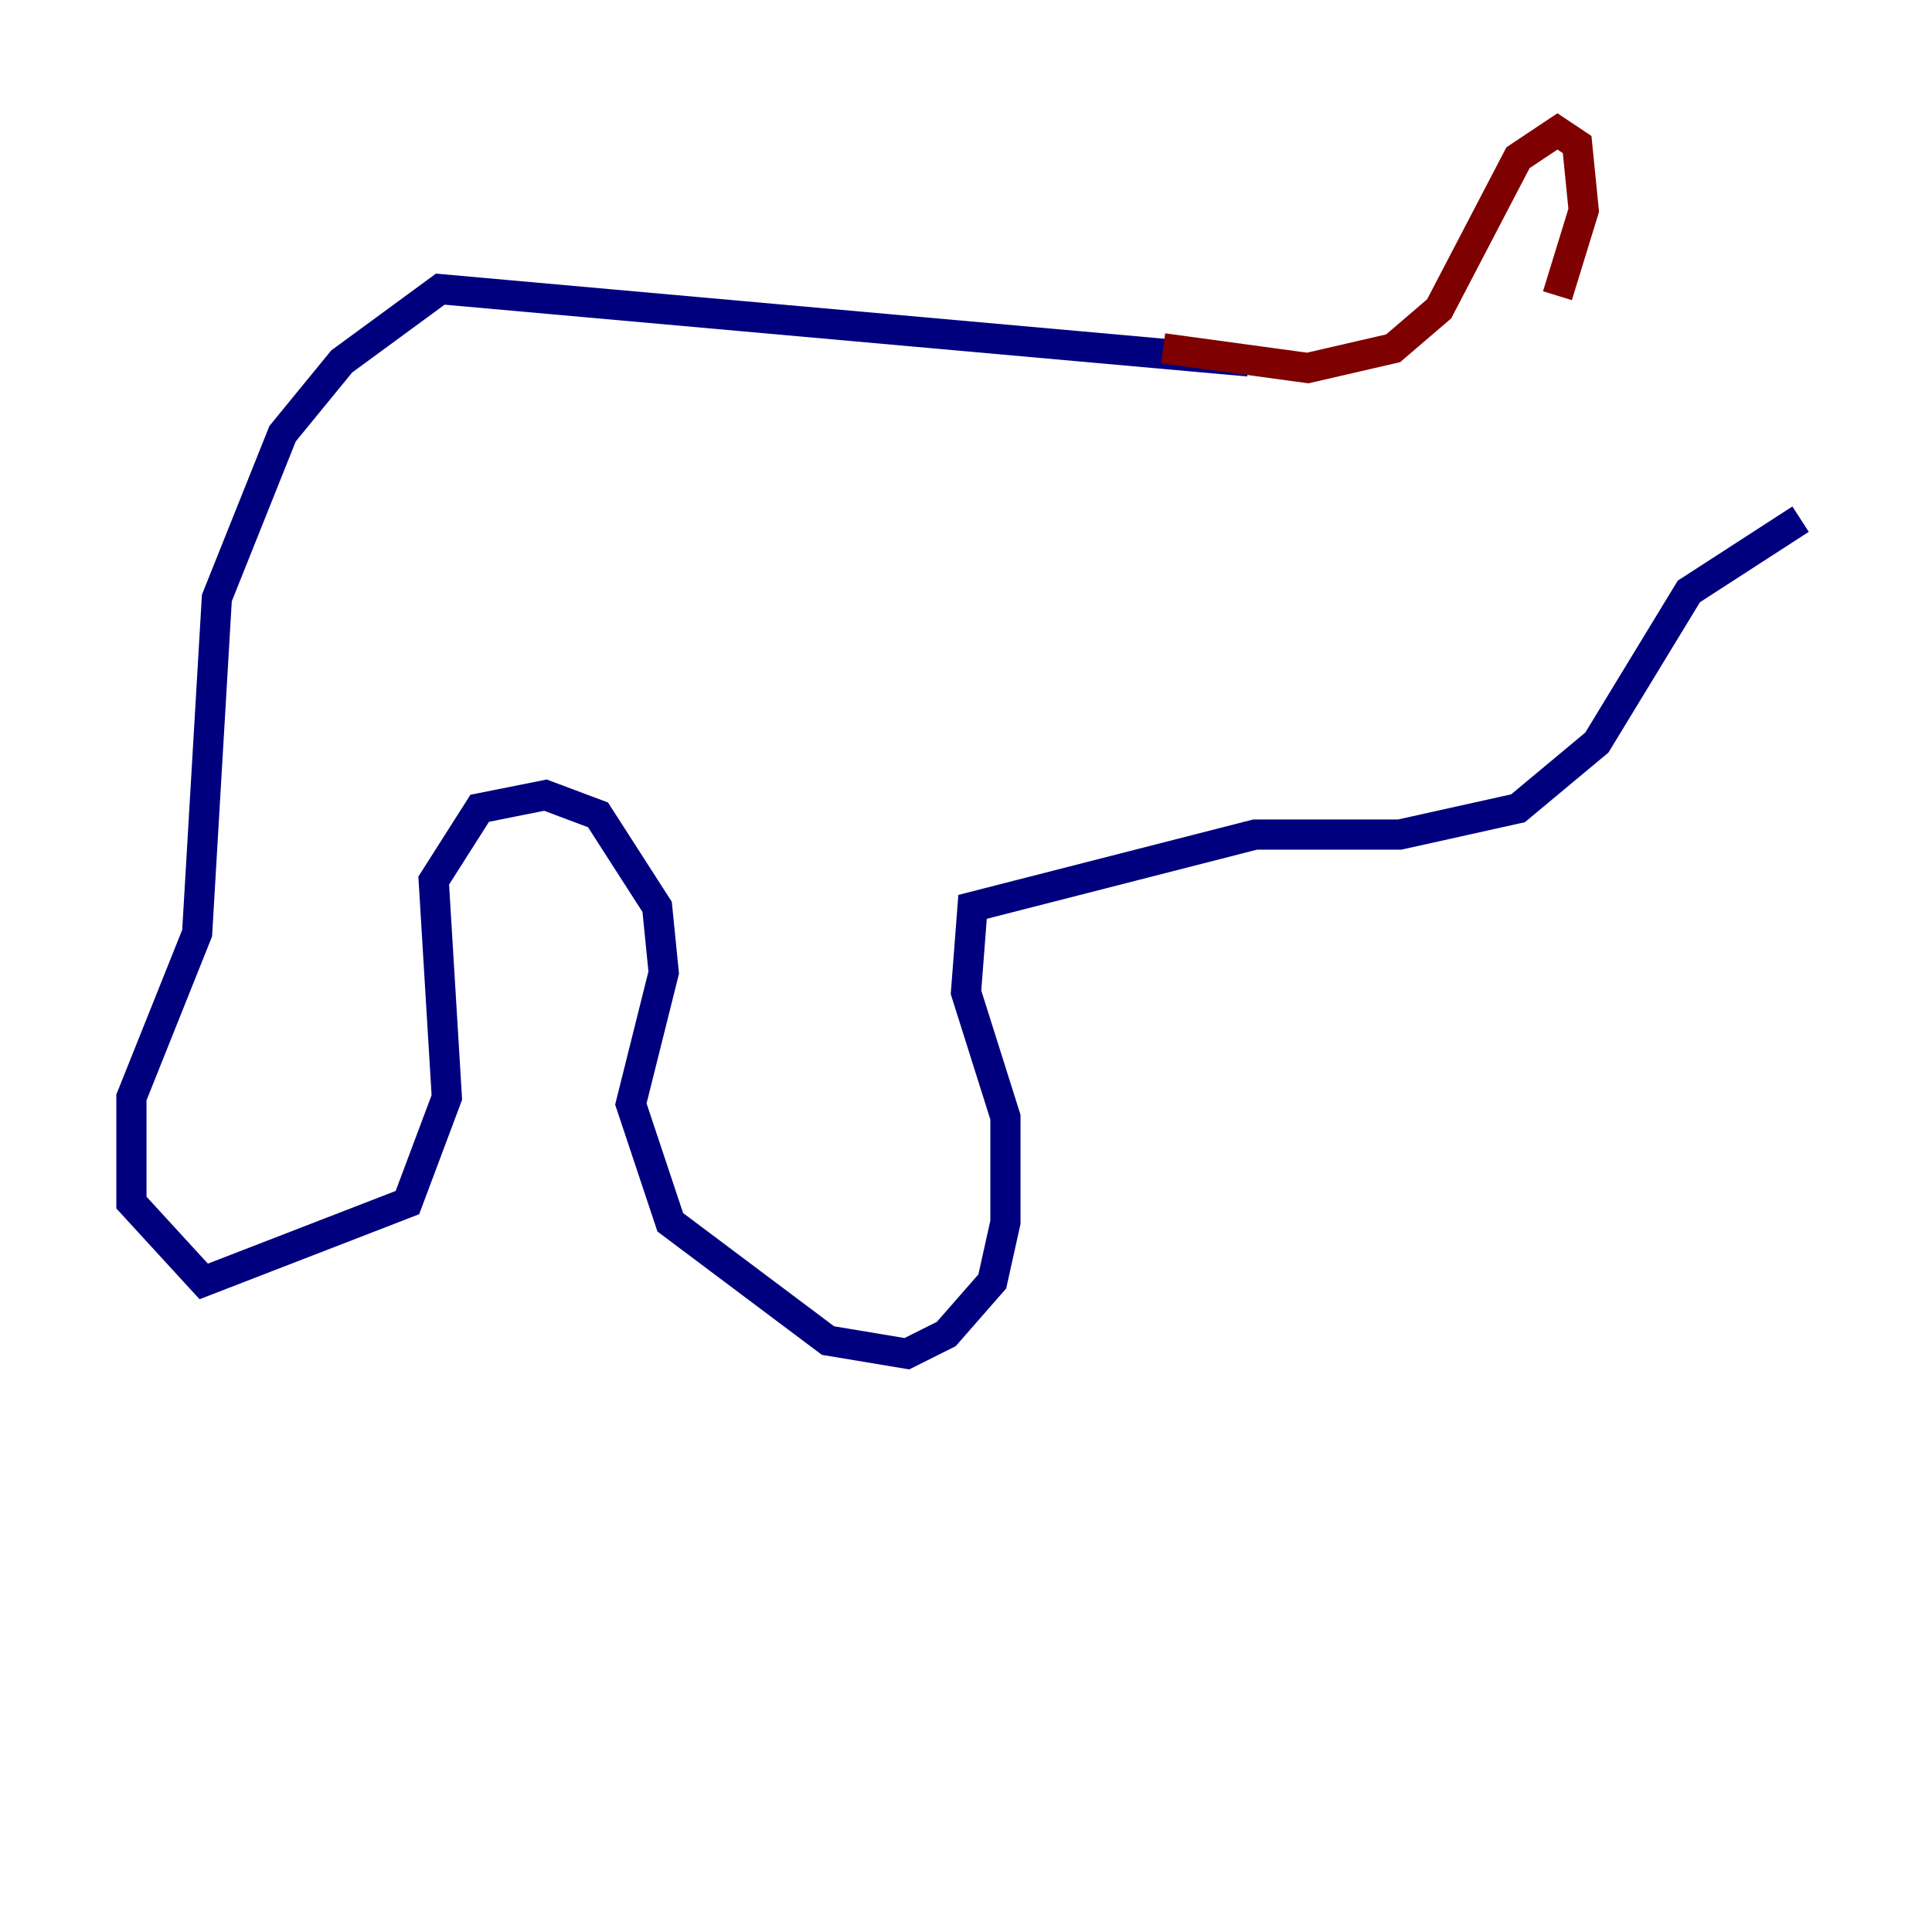 <?xml version="1.0" encoding="utf-8" ?>
<svg baseProfile="tiny" height="128" version="1.2" viewBox="0,0,128,128" width="128" xmlns="http://www.w3.org/2000/svg" xmlns:ev="http://www.w3.org/2001/xml-events" xmlns:xlink="http://www.w3.org/1999/xlink"><defs /><polyline fill="none" points="82.721,23.946 29.17,19.157 22.64,23.946 18.721,28.735 14.367,39.619 13.061,61.823 8.707,72.707 8.707,79.674 13.497,84.898 26.993,79.674 29.605,72.707 28.735,58.34 31.782,53.551 36.136,52.68 39.619,53.986 43.537,60.082 43.973,64.435 41.796,73.143 44.408,80.98 54.857,88.816 60.082,89.687 62.694,88.381 65.742,84.898 66.612,80.98 66.612,74.014 64.0,65.742 64.435,60.082 83.156,55.292 92.735,55.292 100.571,53.551 105.796,49.197 111.891,39.184 119.293,34.395" stroke="#00007f" stroke-width="2" /><polyline fill="none" points="77.061,23.075 86.639,24.381 92.299,23.075 95.347,20.463 100.571,10.449 103.184,8.707 104.49,9.578 104.925,13.932 103.184,19.592" stroke="#7f0000" stroke-width="2" /></svg>